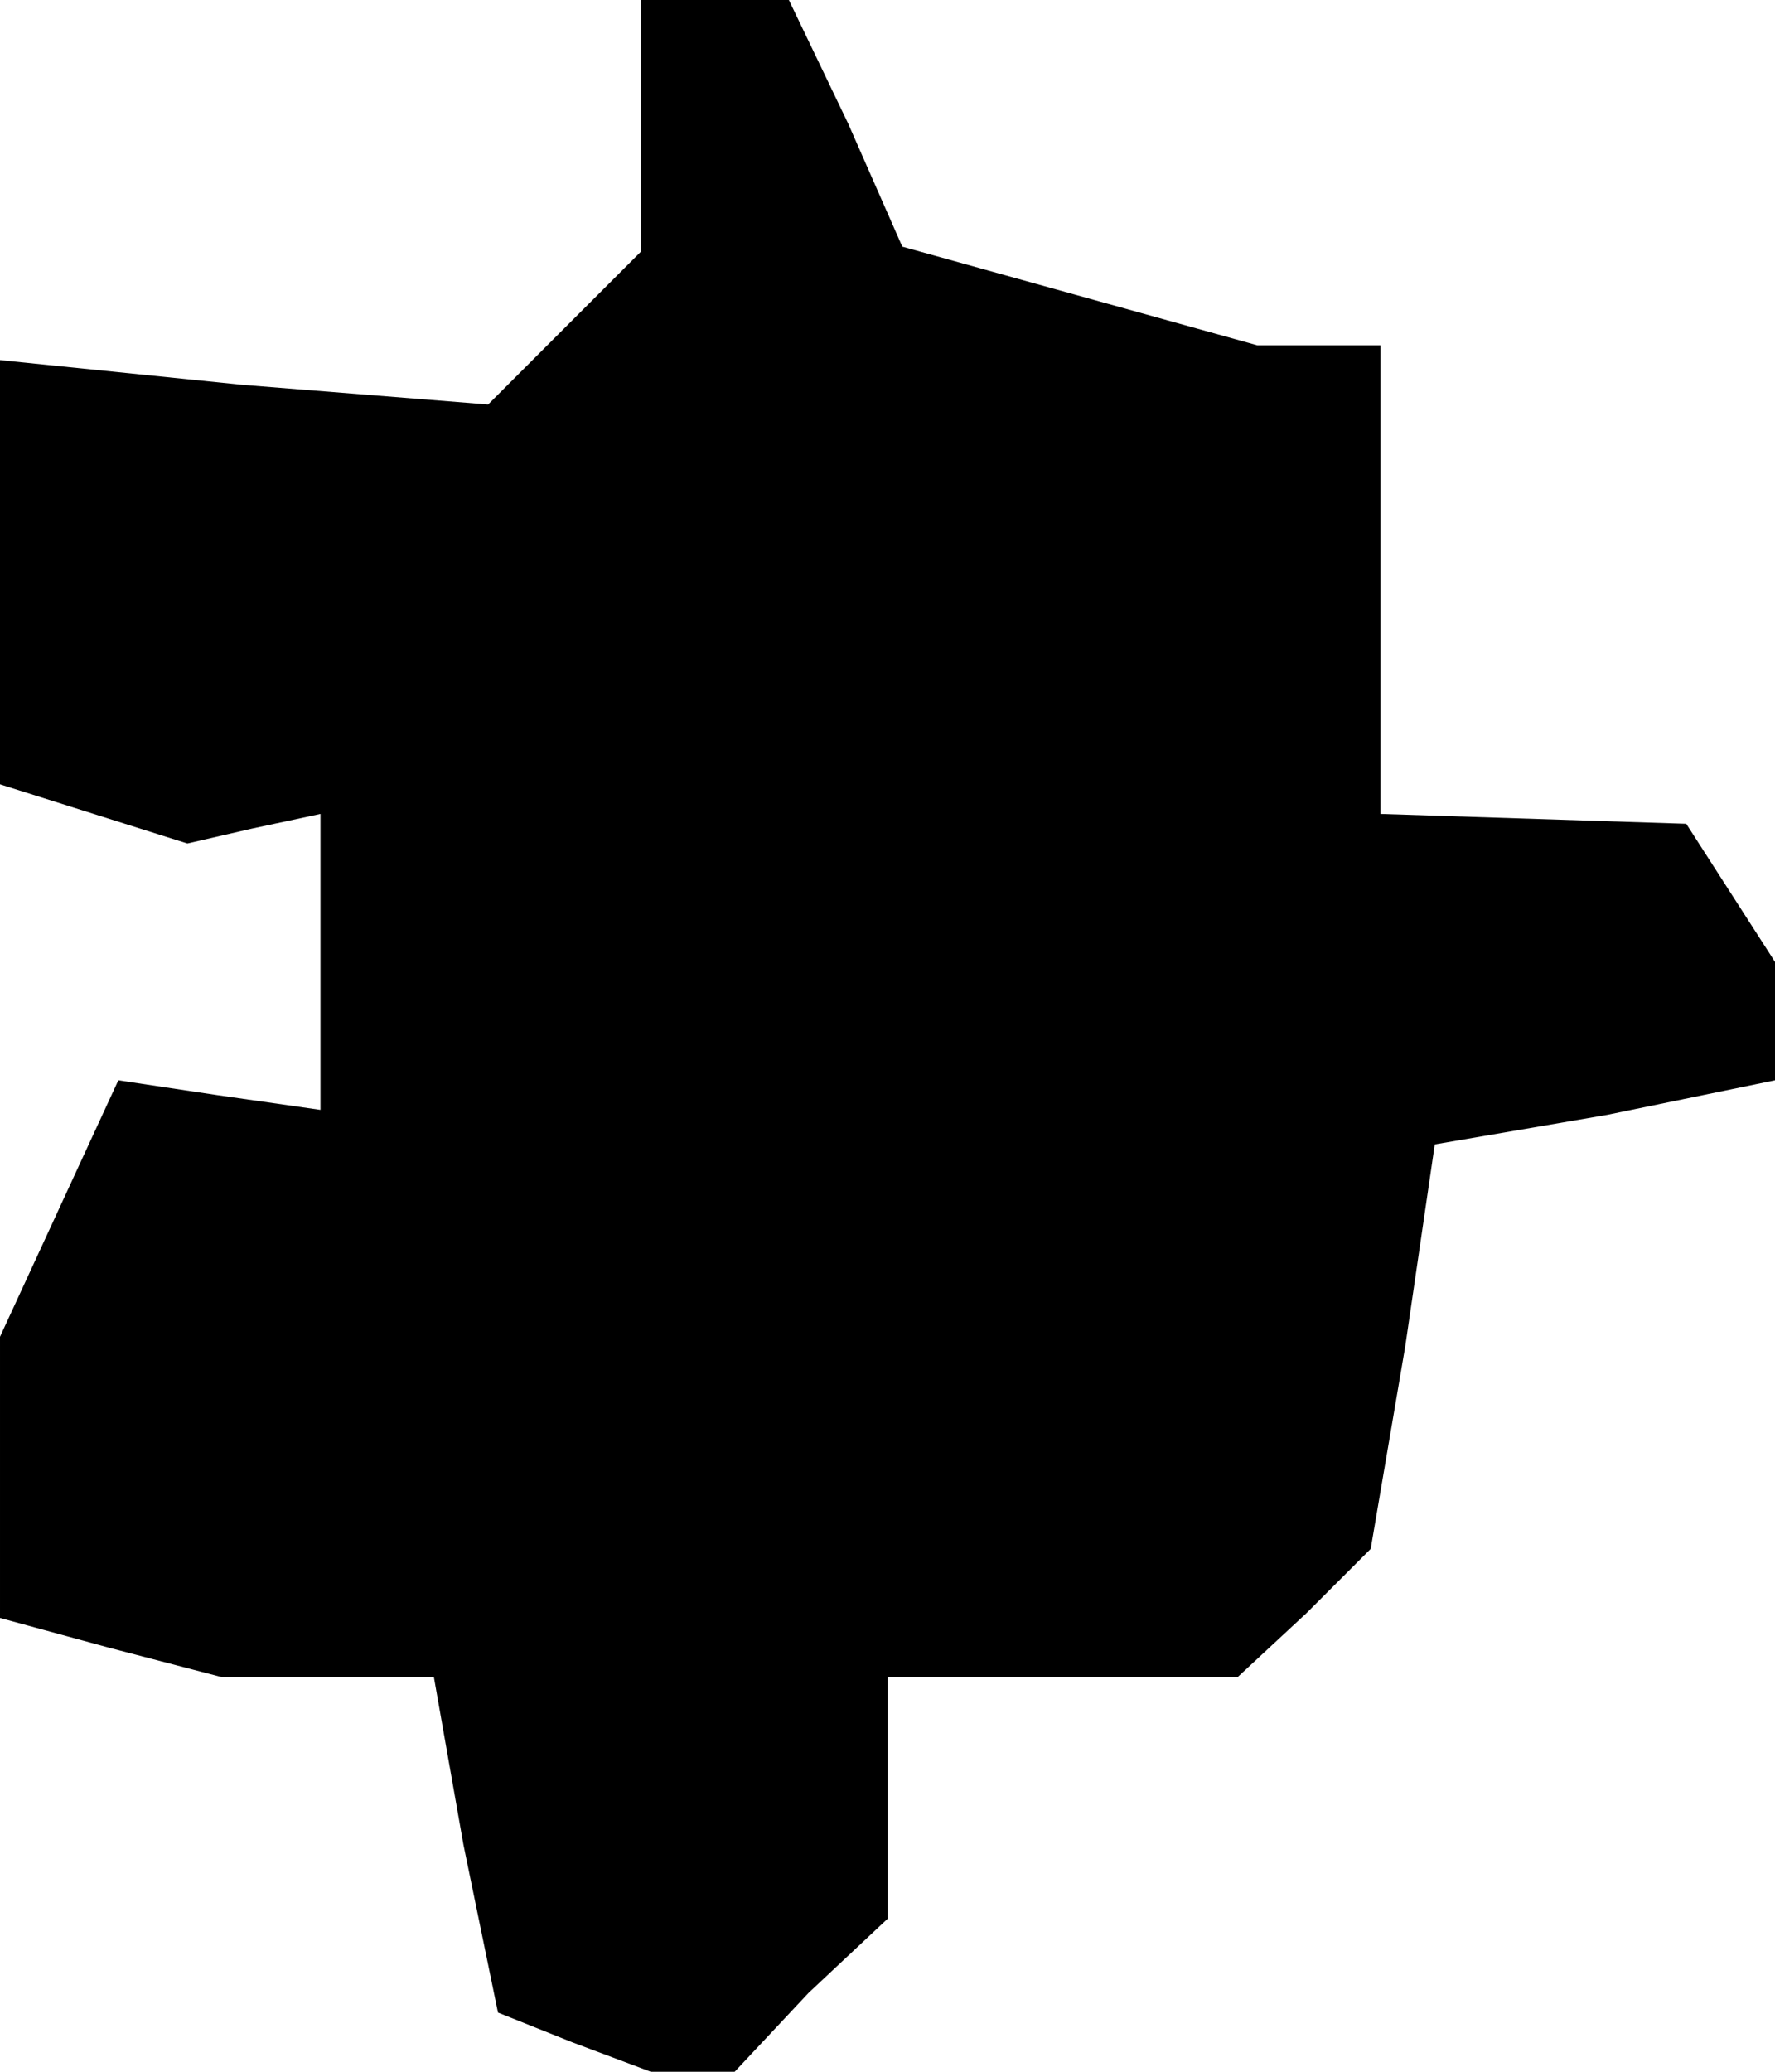 <?xml version="1.0" standalone="no"?>
<!DOCTYPE svg PUBLIC "-//W3C//DTD SVG 20010904//EN"
 "http://www.w3.org/TR/2001/REC-SVG-20010904/DTD/svg10.dtd">
<svg version="1.0" xmlns="http://www.w3.org/2000/svg"
 width="36pt" height="42pt" viewBox="0 0 36 42"
 preserveAspectRatio="xMidYMid meet">
<g transform="translate(0,42) scale(0.1,-0.1)"
fill="#000000" stroke="none">
<path d="M130 394 l0 -25 -16 -16 -15 -15 -50 4 -49 5 0 -43 0 -43 19 -6 19
-6 13 3 14 3 0 -30 0 -30 -21 3 -20 3 -12 -26 -12 -26 0 -28 0 -29 22 -6 23
-6 21 0 22 0 6 -34 7 -34 15 -6 16 -6 8 0 9 0 15 16 16 15 0 25 0 24 36 0 35
0 14 13 13 13 7 41 6 41 35 6 34 7 0 12 0 12 -9 14 -9 14 -31 1 -31 1 0 48 0
47 -12 0 -13 0 -36 10 -36 10 -11 25 -12 25 -15 0 -15 0 0 -26z"/>
</g>
</svg>
